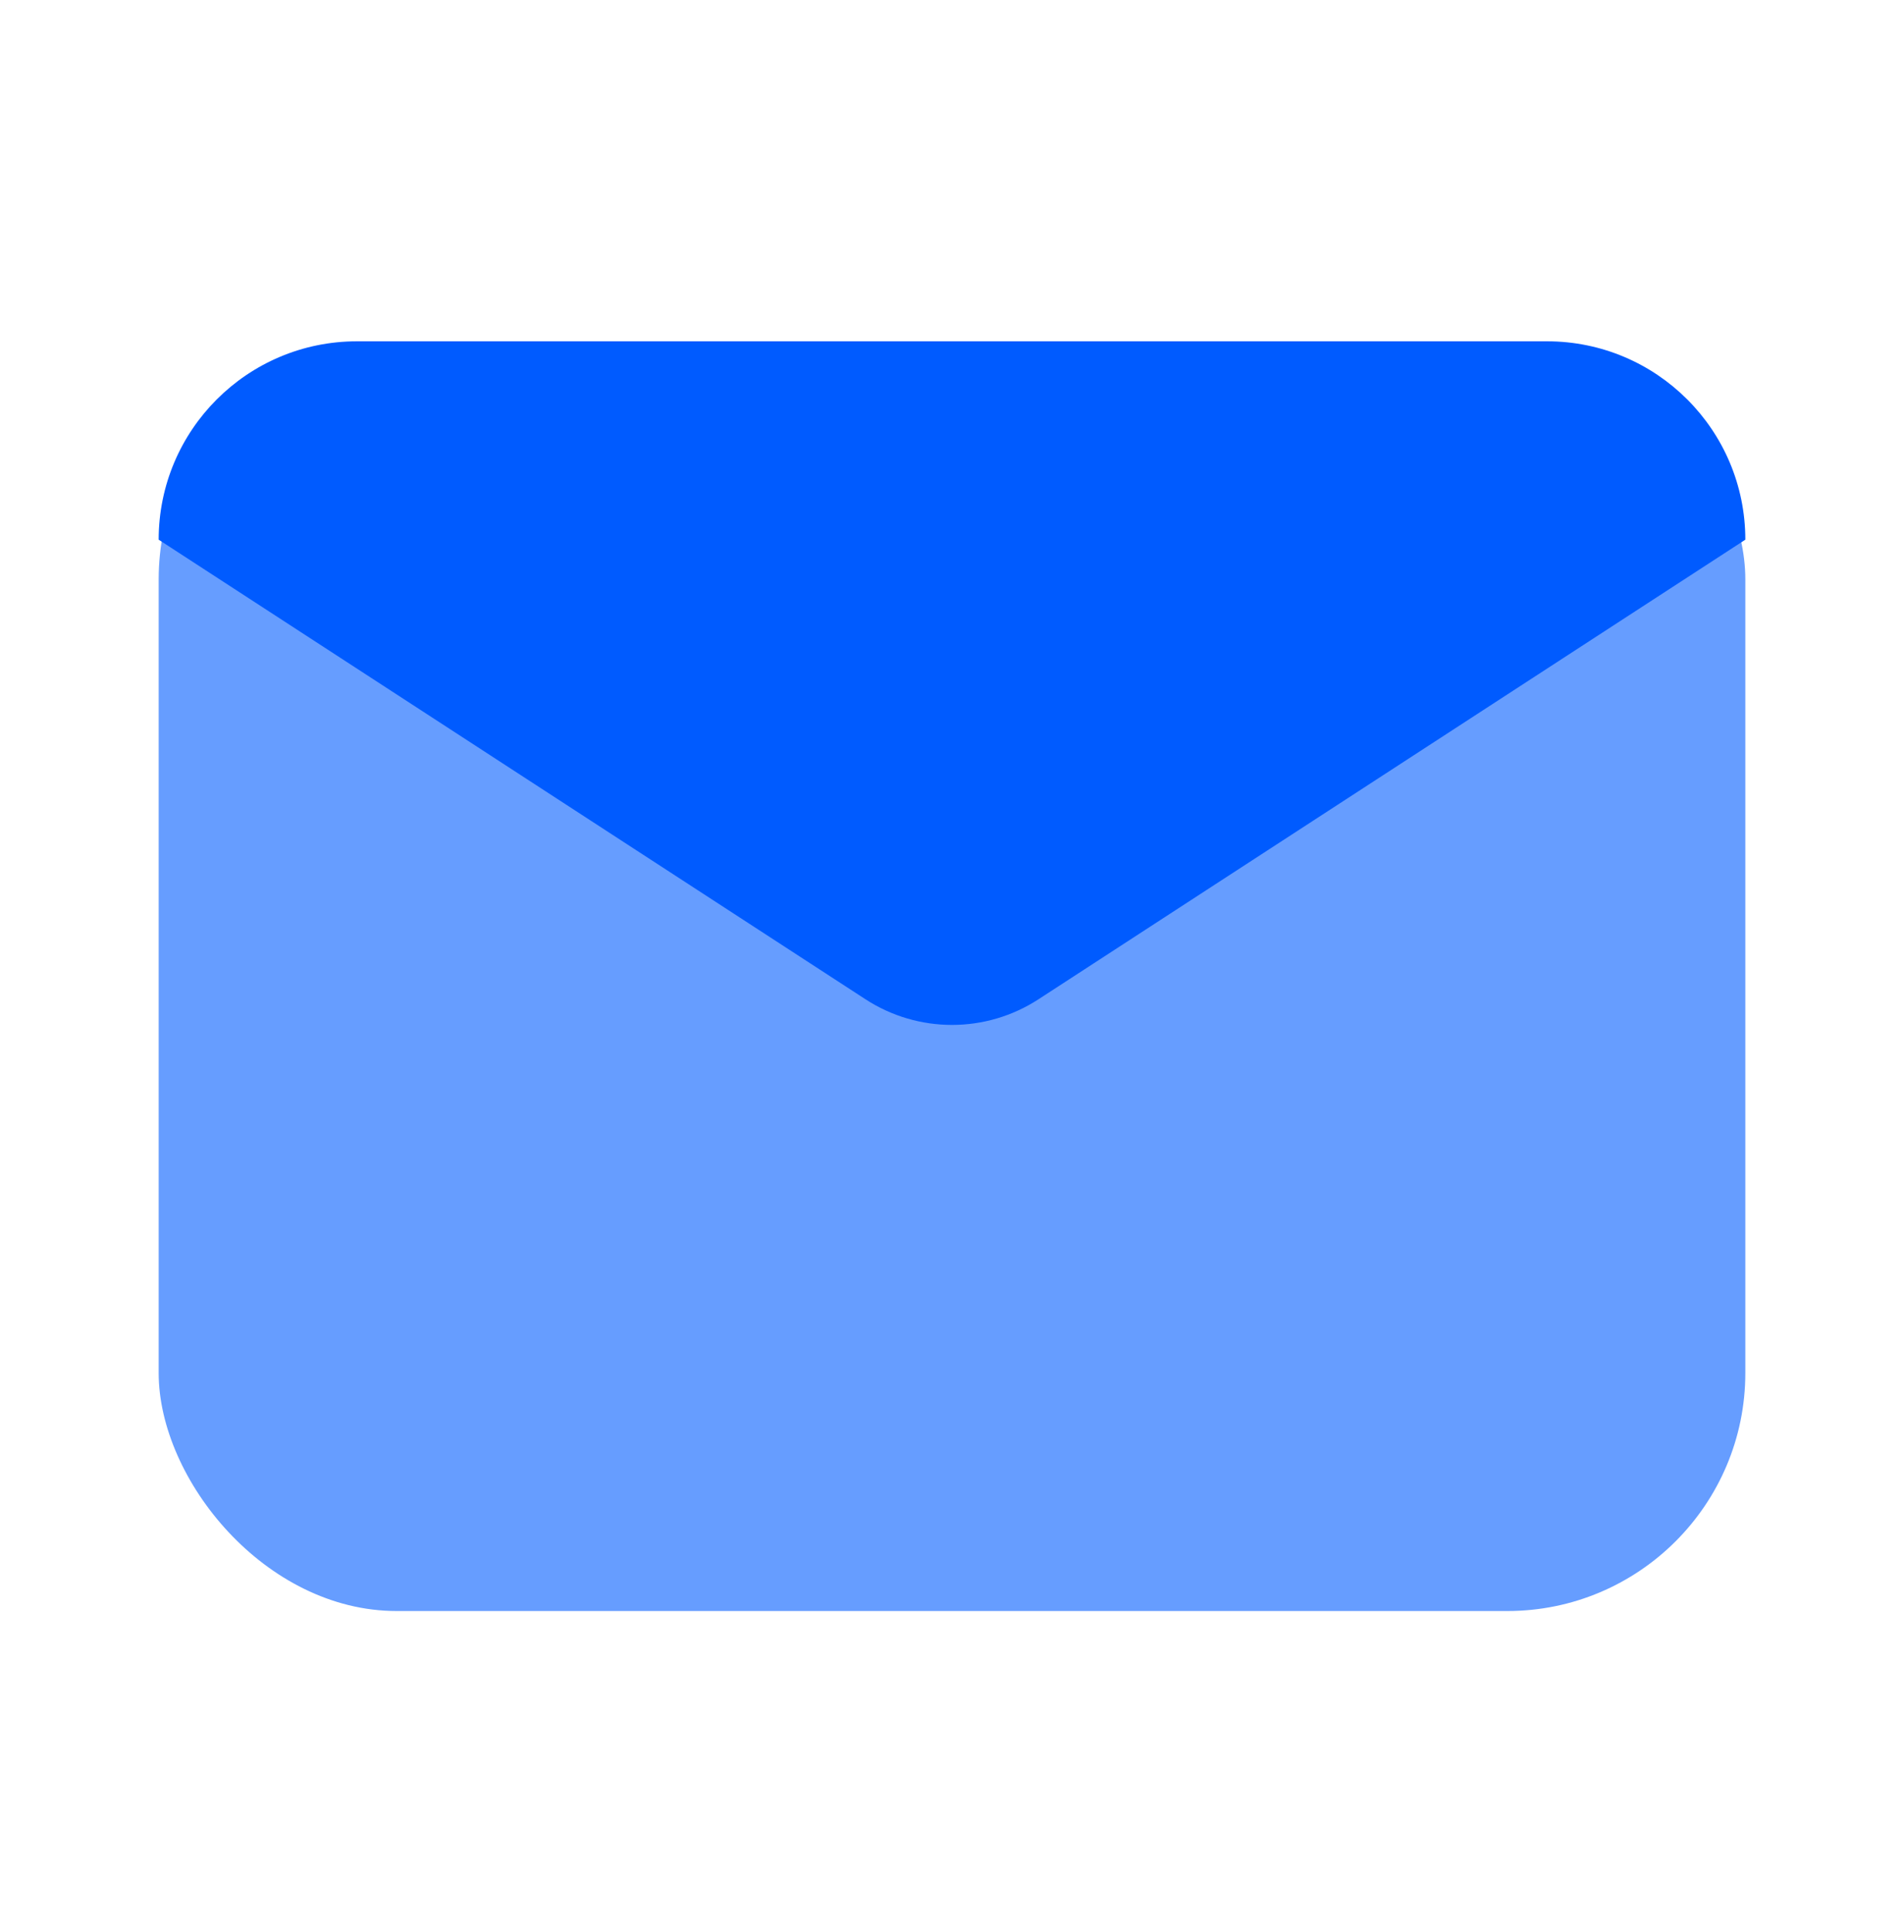 <svg width="69" height="70" viewBox="0 0 69 70" fill="none" xmlns="http://www.w3.org/2000/svg">
<rect x="5.75" y="12.365" width="57.5" height="46" rx="8.625" fill="#669DFF"/>
<path d="M31.366 36.203L5.75 19.552C5.75 15.583 8.968 12.365 12.937 12.365H56.062C60.032 12.365 63.25 15.583 63.25 19.552L37.633 36.203C35.728 37.441 33.272 37.441 31.366 36.203Z" fill="#005BFF"/>
</svg>
